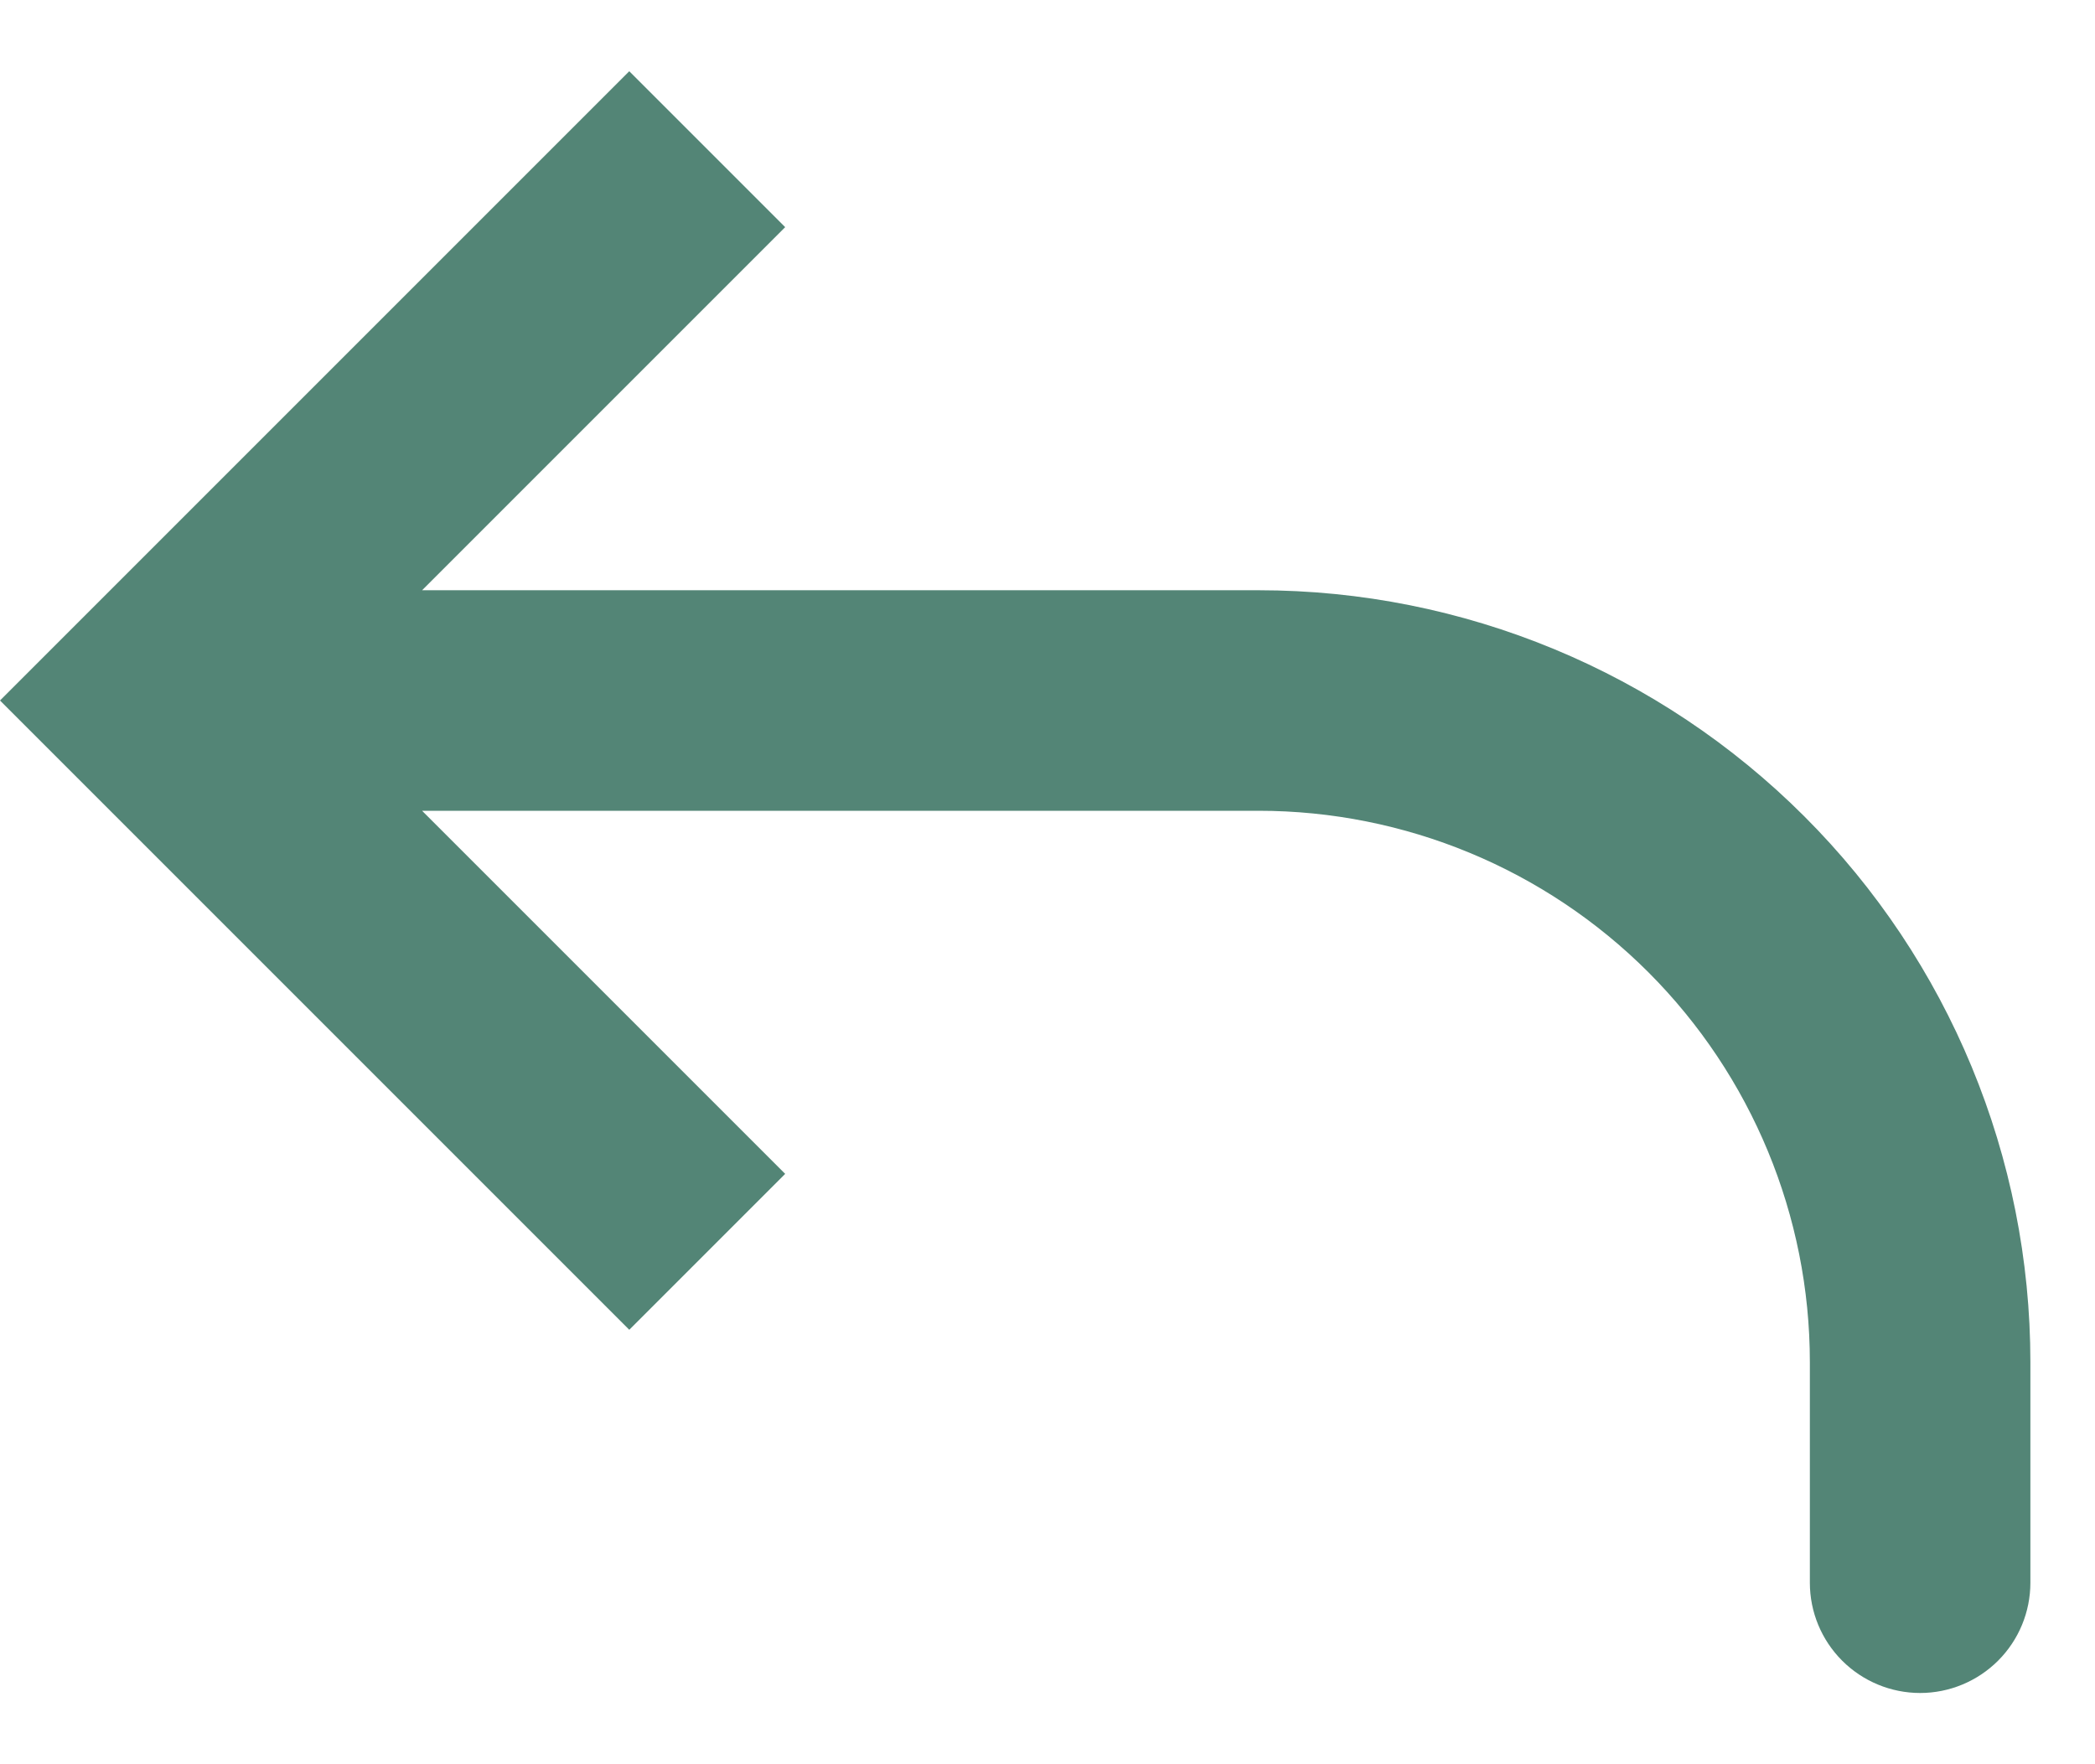 <svg width="19" height="16" viewBox="0 0 19 16" fill="none" xmlns="http://www.w3.org/2000/svg">
<path d="M1.414 6.353L0.707 7.06L0 6.353L0.707 5.646L1.414 6.353ZM18.414 14.354C18.414 14.619 18.309 14.873 18.121 15.061C17.934 15.248 17.679 15.354 17.414 15.354C17.149 15.354 16.894 15.248 16.707 15.061C16.519 14.873 16.414 14.619 16.414 14.354H18.414ZM5.707 12.06L0.707 7.06L2.121 5.646L7.121 10.646L5.707 12.06ZM0.707 5.646L5.707 0.646L7.121 2.06L2.121 7.06L0.707 5.646ZM1.414 5.353H11.414V7.353H1.414V5.353ZM18.414 12.354V14.354H16.414V12.354H18.414ZM11.414 5.353C13.271 5.353 15.051 6.091 16.364 7.404C17.677 8.716 18.414 10.497 18.414 12.354H16.414C16.414 11.027 15.887 9.756 14.95 8.818C14.012 7.88 12.74 7.353 11.414 7.353V5.353Z" fill="#538576"/>
</svg>
